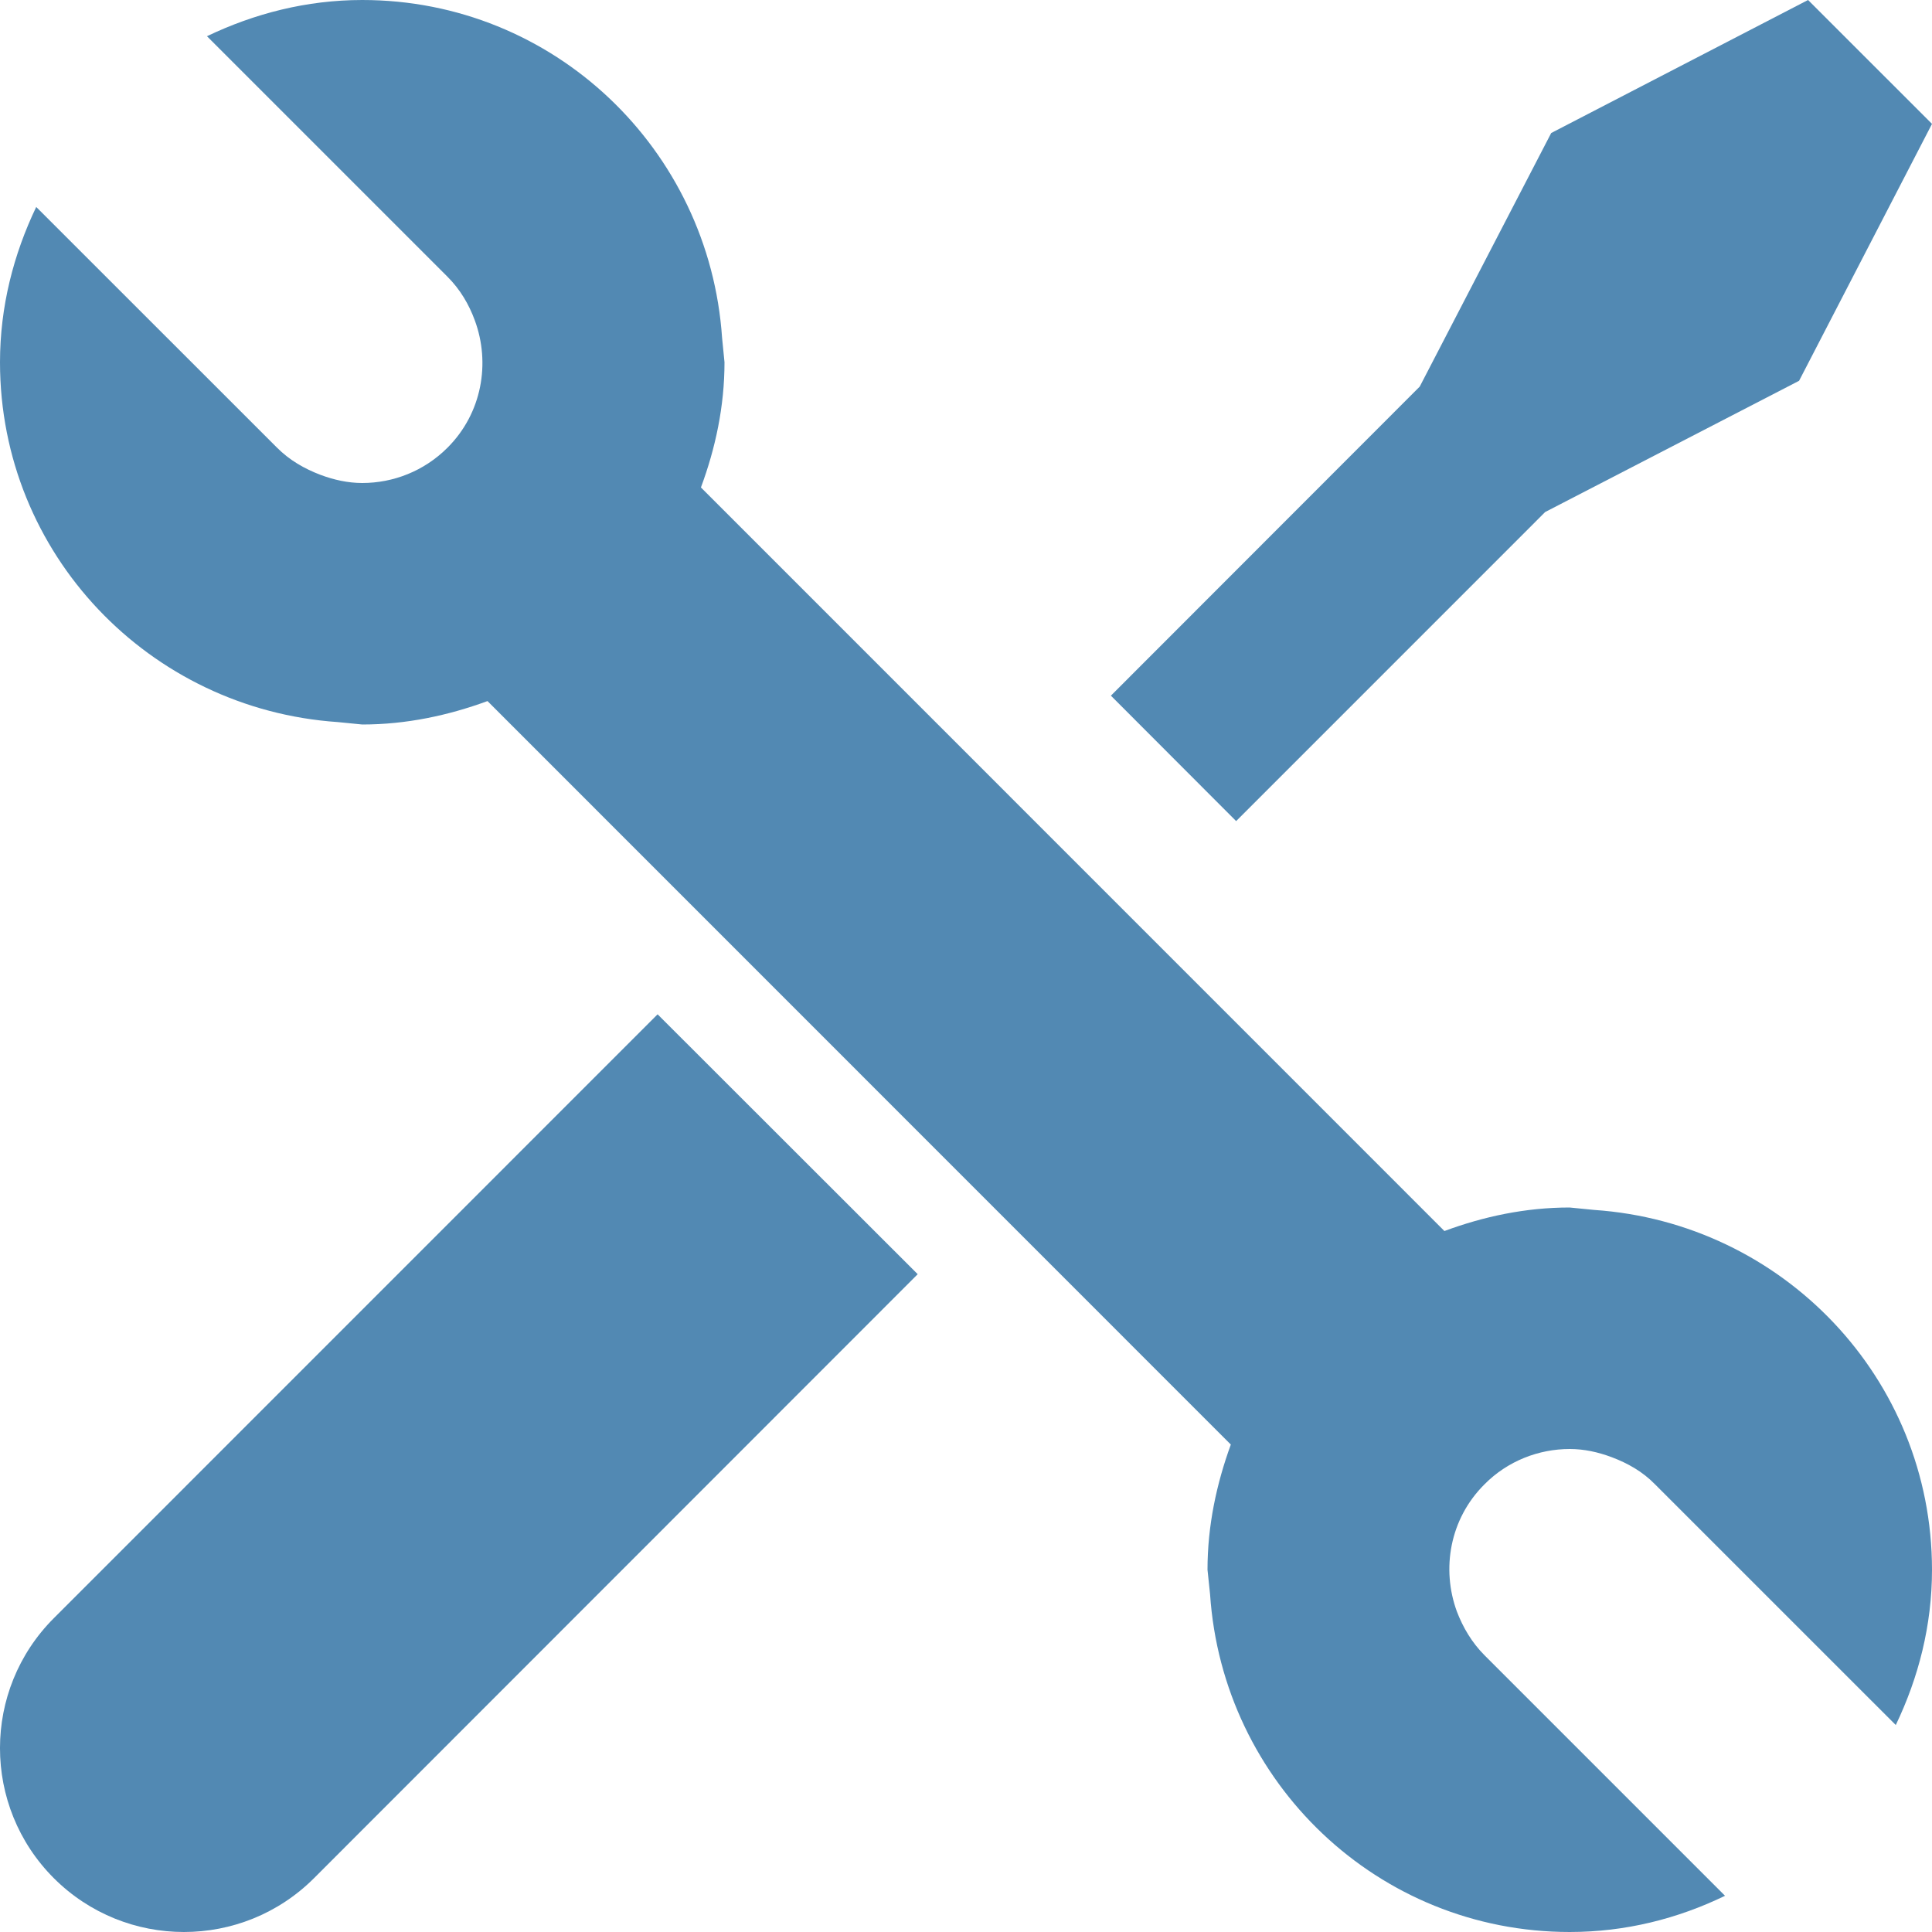<?xml version="1.0" encoding="UTF-8"?>
<svg width="40px" height="40px" viewBox="0 0 40 40" version="1.1" xmlns="http://www.w3.org/2000/svg" xmlns:xlink="http://www.w3.org/1999/xlink">
    <!-- Generator: Sketch 48.2 (47327) - http://www.bohemiancoding.com/sketch -->
    <title>screwdriver-and-wrench-crossed copy</title>
    <desc>Created with Sketch.</desc>
    <defs></defs>
    <g id="Page-1" stroke="none" stroke-width="1" fill="none" fill-rule="evenodd">
        <g id="screwdriver-and-wrench-crossed-copy" fill="#5289B3" fill-rule="nonzero">
            <path d="M1.115,33.502 C-0.372,34.989 -0.372,37.398 1.115,38.886 C1.859,39.629 2.834,40 3.808,40 C4.783,40 5.757,39.629 6.501,38.886 L19,26.381 L13.615,21 L1.115,33.502 Z" id="Shape"></path>
            <polygon id="Shape" points="31.991 10.601 37.248 7.884 40 2.565 37.434 0 32.116 2.754 29.394 8.004 23 14.403 25.593 17"></polygon>
            <path d="M33.003,25.05 L32.497,25 C31.582,25 30.715,25.187 29.905,25.487 L14.512,10.092 C14.812,9.283 15,8.415 15,7.5 L14.95,6.995 C14.685,3.092 11.47,0 7.5,0 C6.345,0 5.262,0.282 4.285,0.75 L9.267,5.732 C9.53,5.995 9.71,6.305 9.83,6.632 C10.157,7.517 9.98,8.553 9.267,9.267 C8.78,9.755 8.14,10 7.5,10 C7.205,10 6.912,9.935 6.632,9.83 C6.305,9.705 5.995,9.53 5.732,9.265 L0.75,4.285 C0.282,5.262 0,6.345 0,7.5 C0,11.47 3.092,14.685 6.995,14.95 L7.5,15 C8.415,15 9.283,14.812 10.093,14.515 L25.483,29.908 C25.188,30.717 25,31.585 25,32.5 L25.053,33.005 C25.313,36.91 28.53,40 32.5,40 C33.655,40 34.74,39.723 35.715,39.25 L30.733,34.268 C30.473,34.007 30.29,33.695 30.165,33.37 C29.838,32.485 30.015,31.448 30.733,30.733 C31.215,30.245 31.86,30 32.5,30 C32.795,30 33.085,30.063 33.37,30.17 C33.697,30.293 34.01,30.468 34.267,30.733 L39.25,35.715 C39.72,34.735 40,33.655 40,32.5 C39.998,28.53 36.905,25.315 33.003,25.05 Z" id="Shape"></path>
        </g>
    </g>
</svg>